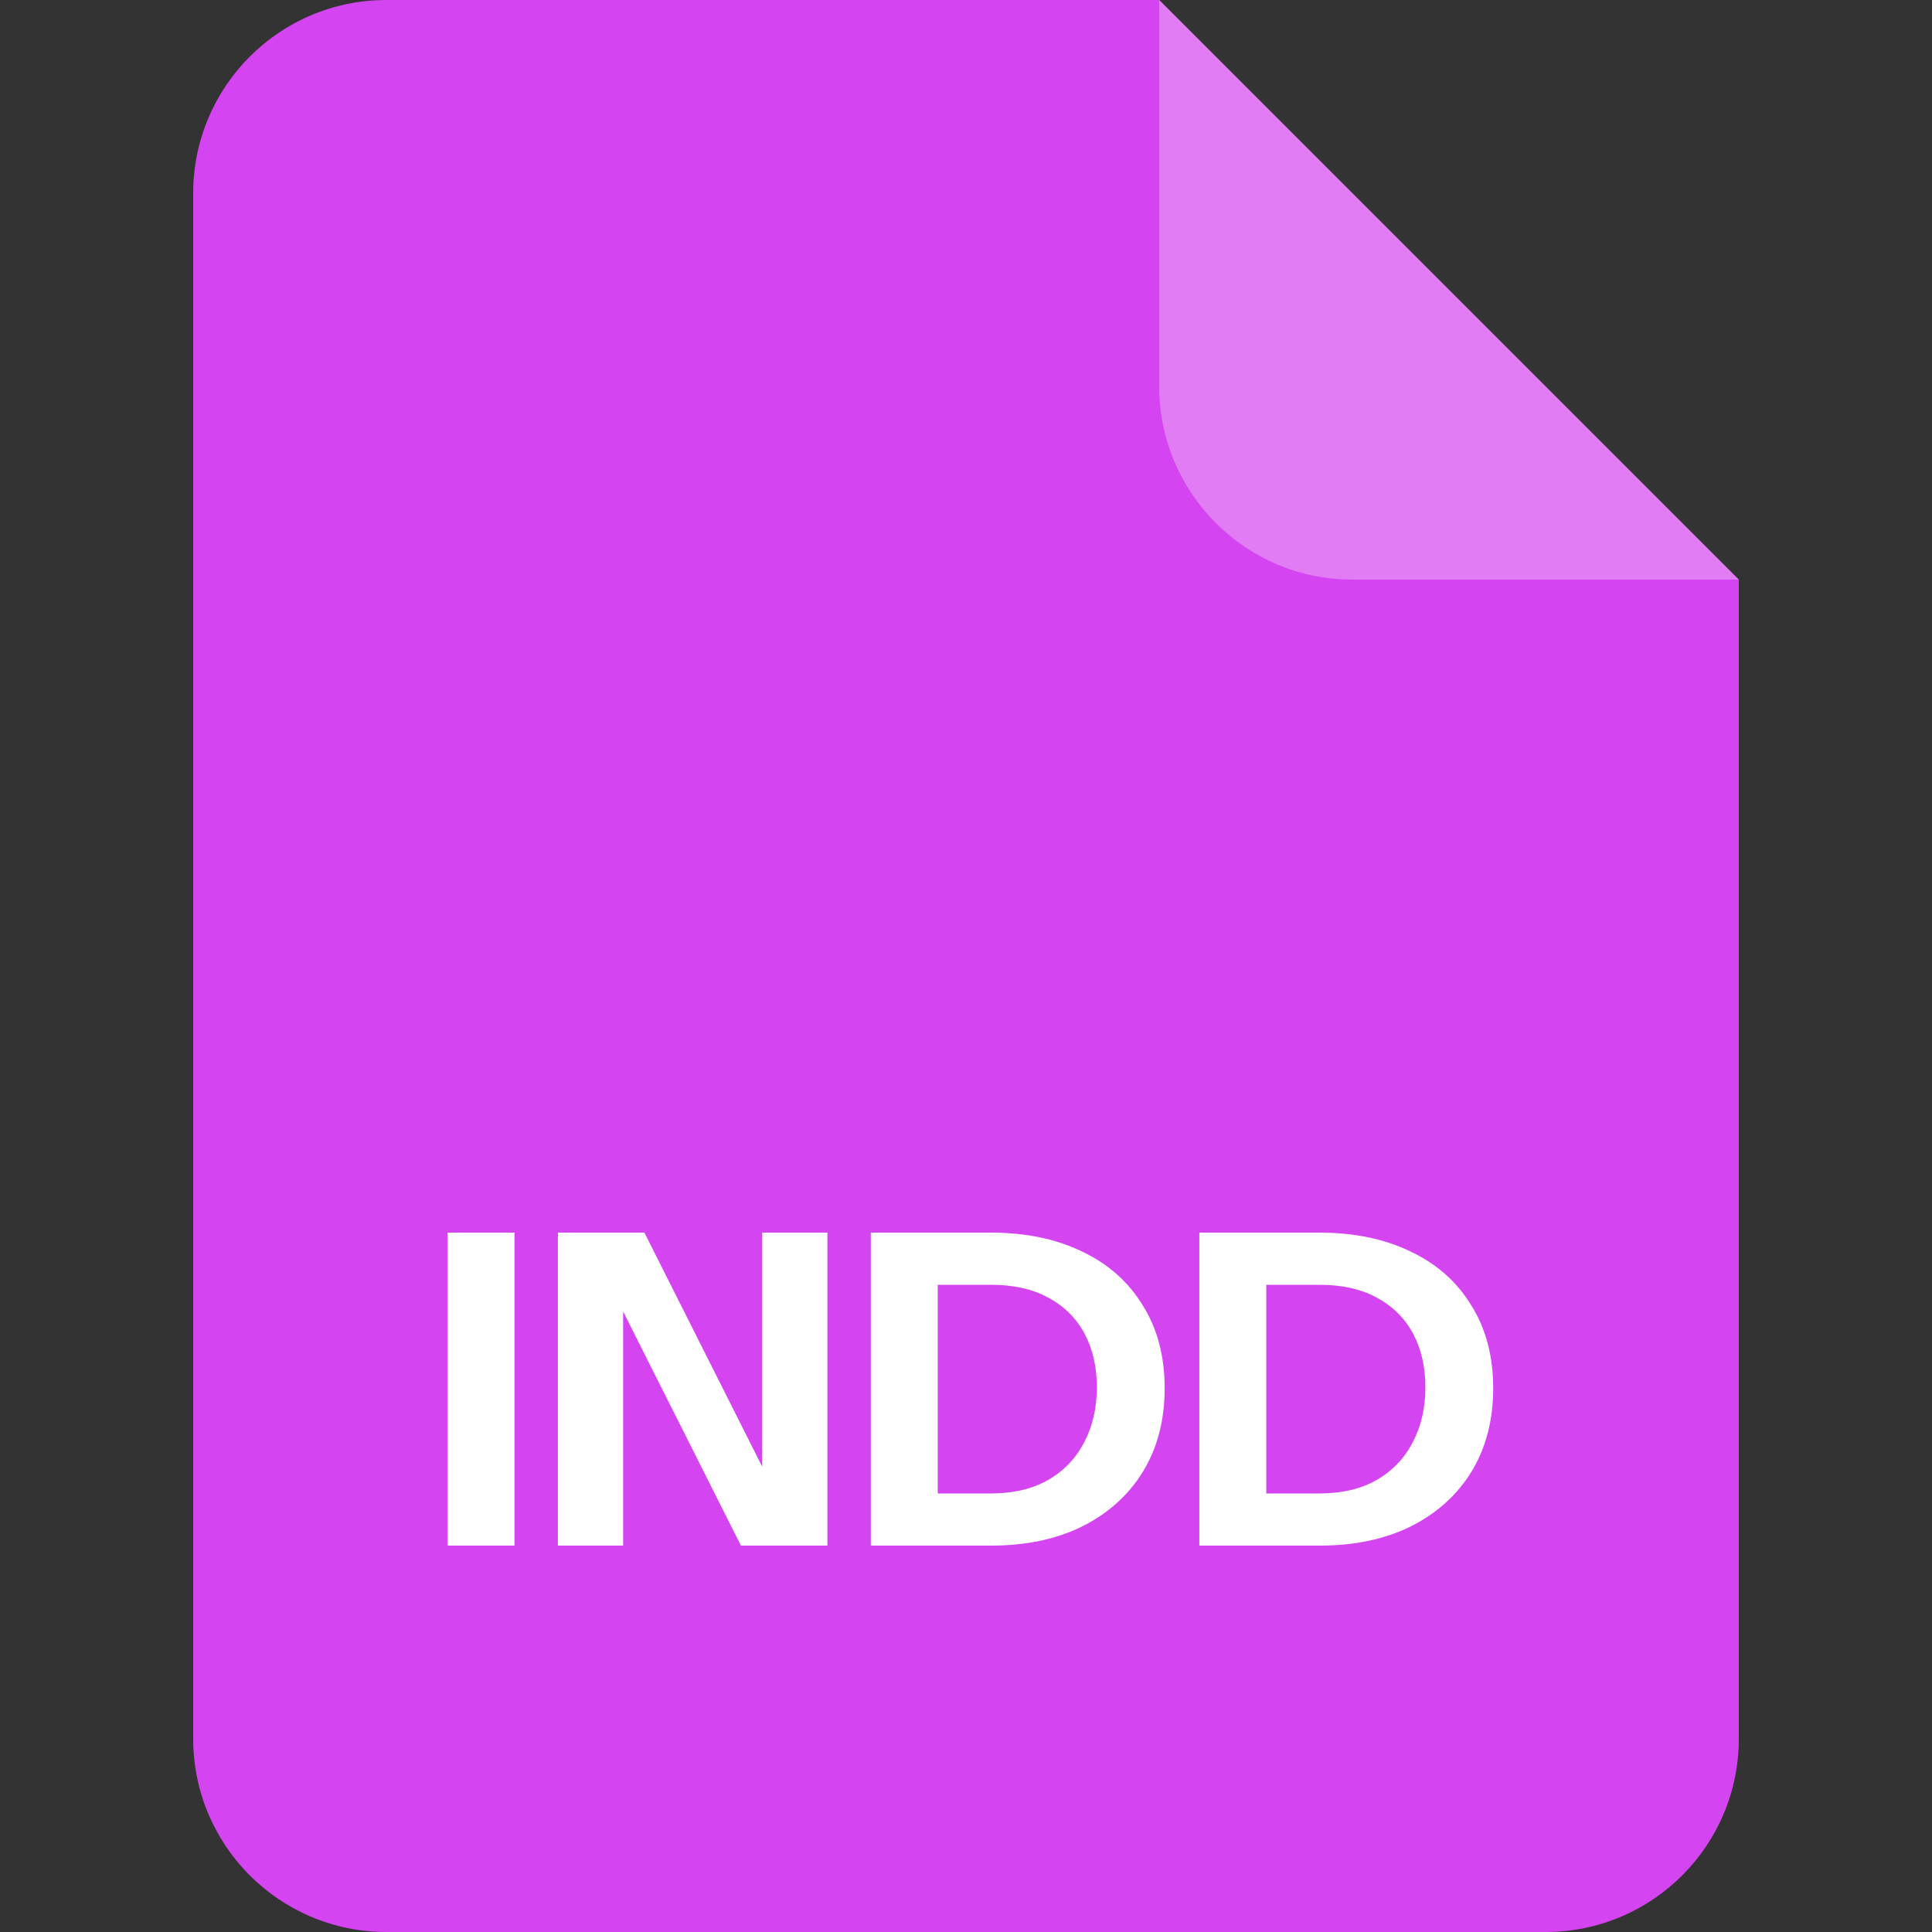 <svg width="40" height="40" viewBox="0 0 40 40" fill="none" xmlns="http://www.w3.org/2000/svg">
<rect x="0" y="0" width="40" height="40" fill="#333333" stroke="none"/>
<path d="M4 4C4 1.791 5.791 0 8 0H24L36 12V36C36 38.209 34.209 40 32 40H8C5.791 40 4 38.209 4 36V4Z" fill="#D444F1"/>
<path opacity="0.3" d="M24 0L36 12H28C25.791 12 24 10.209 24 8V0Z" fill="white"/>
<path d="M9.266 32V25.52H10.652V32H9.266Z" fill="white"/>
<path d="M11.551 32V25.52H13.342L16.222 31.244L15.781 31.352V25.52H17.131V32H15.34L12.46 26.276L12.901 26.168V32H11.551Z" fill="white"/>
<path d="M18.875 32V30.92H20.513C20.981 30.92 21.377 30.827 21.701 30.641C22.031 30.449 22.28 30.188 22.448 29.858C22.622 29.528 22.709 29.15 22.709 28.724C22.709 28.304 22.625 27.935 22.457 27.617C22.289 27.299 22.04 27.05 21.71 26.87C21.386 26.69 20.987 26.6 20.513 26.6H18.902V25.52H20.513C21.239 25.52 21.872 25.652 22.412 25.916C22.952 26.174 23.369 26.546 23.663 27.032C23.963 27.512 24.113 28.082 24.113 28.742C24.113 29.402 23.963 29.978 23.663 30.47C23.363 30.956 22.943 31.334 22.403 31.604C21.869 31.868 21.242 32 20.522 32H18.875ZM18.029 32V25.52H19.415V32H18.029Z" fill="white"/>
<path d="M25.677 32V30.92H27.315C27.783 30.92 28.179 30.827 28.503 30.641C28.833 30.449 29.082 30.188 29.25 29.858C29.424 29.528 29.511 29.15 29.511 28.724C29.511 28.304 29.427 27.935 29.259 27.617C29.091 27.299 28.842 27.05 28.512 26.87C28.188 26.69 27.789 26.6 27.315 26.6H25.704V25.52H27.315C28.041 25.52 28.674 25.652 29.214 25.916C29.754 26.174 30.171 26.546 30.465 27.032C30.765 27.512 30.915 28.082 30.915 28.742C30.915 29.402 30.765 29.978 30.465 30.47C30.165 30.956 29.745 31.334 29.205 31.604C28.671 31.868 28.044 32 27.324 32H25.677ZM24.831 32V25.52H26.217V32H24.831Z" fill="white"/>
</svg>
